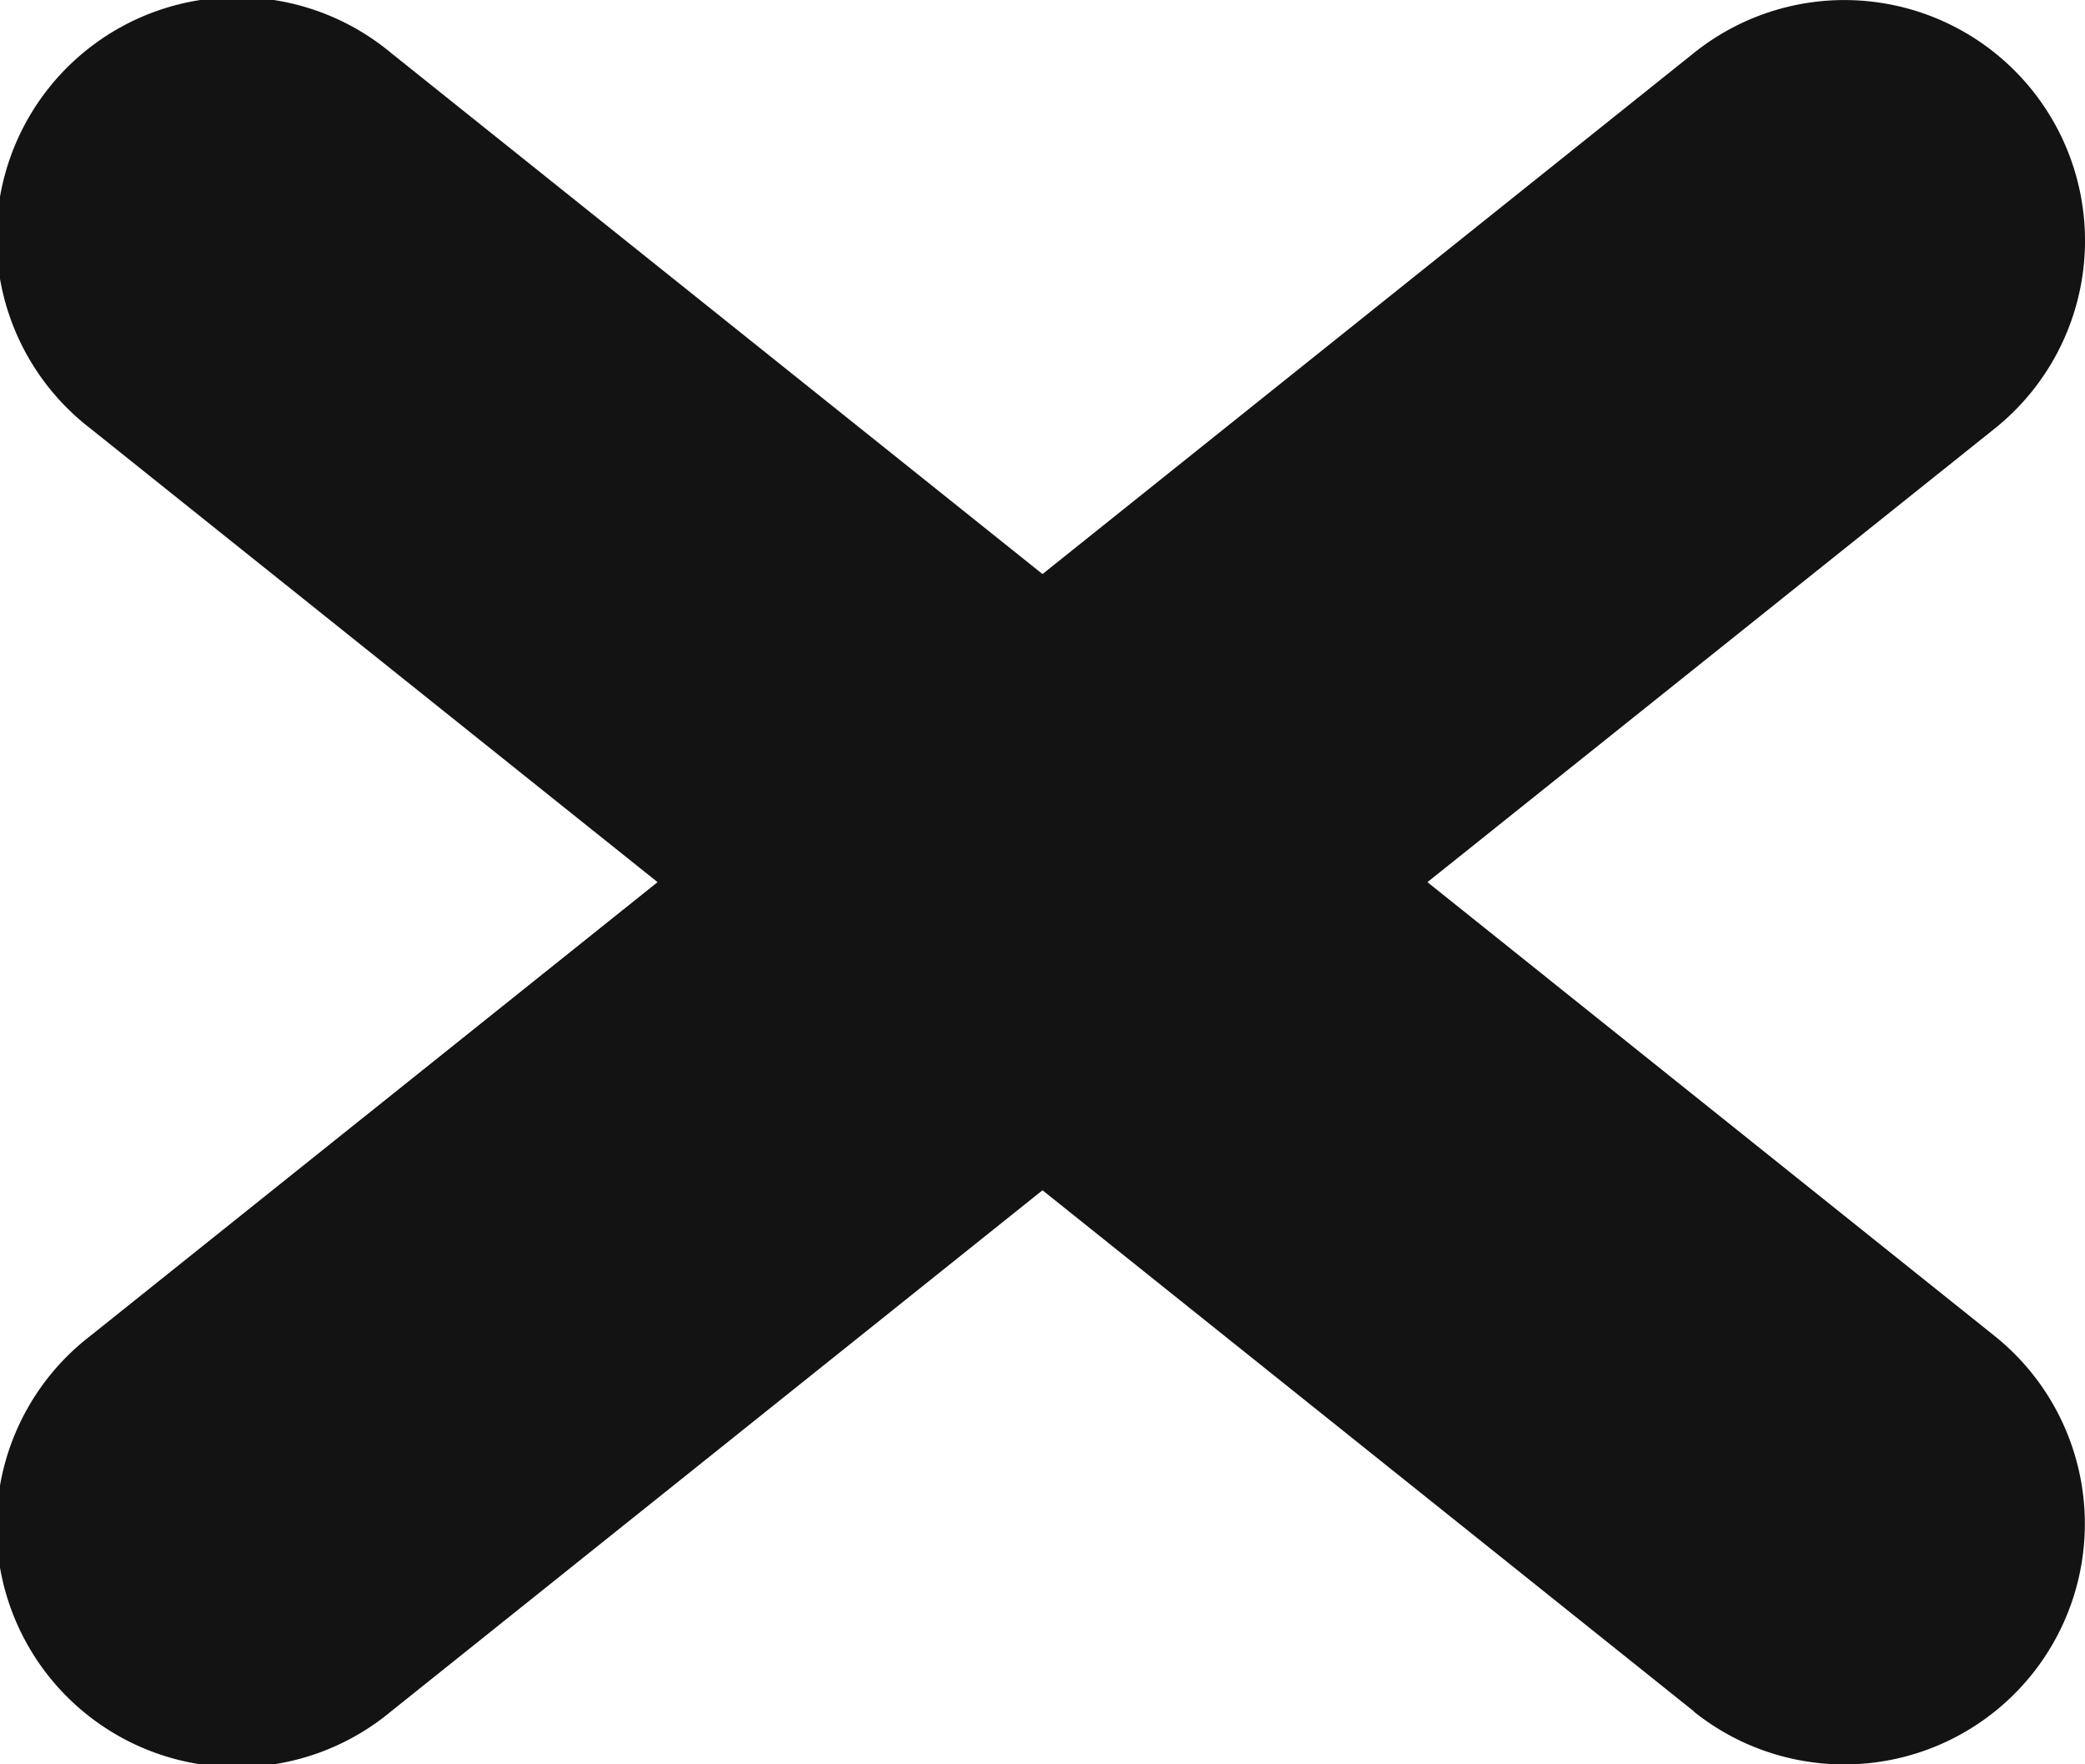 <svg xmlns="http://www.w3.org/2000/svg" width="13" height="11" viewBox="0 0 13 11">
  <path id="Union_12" data-name="Union 12" d="M10.563,10.671,6.5,7.421,2.437,10.671A1.5,1.5,0,1,1,.563,8.329L4.1,5.5.563,2.671A1.5,1.5,0,1,1,2.437.329L6.5,3.579,10.563.329a1.5,1.5,0,0,1,1.874,2.343L8.9,5.5l3.536,2.829a1.5,1.5,0,0,1-1.874,2.343Z" fill="#131313"/>
</svg>
